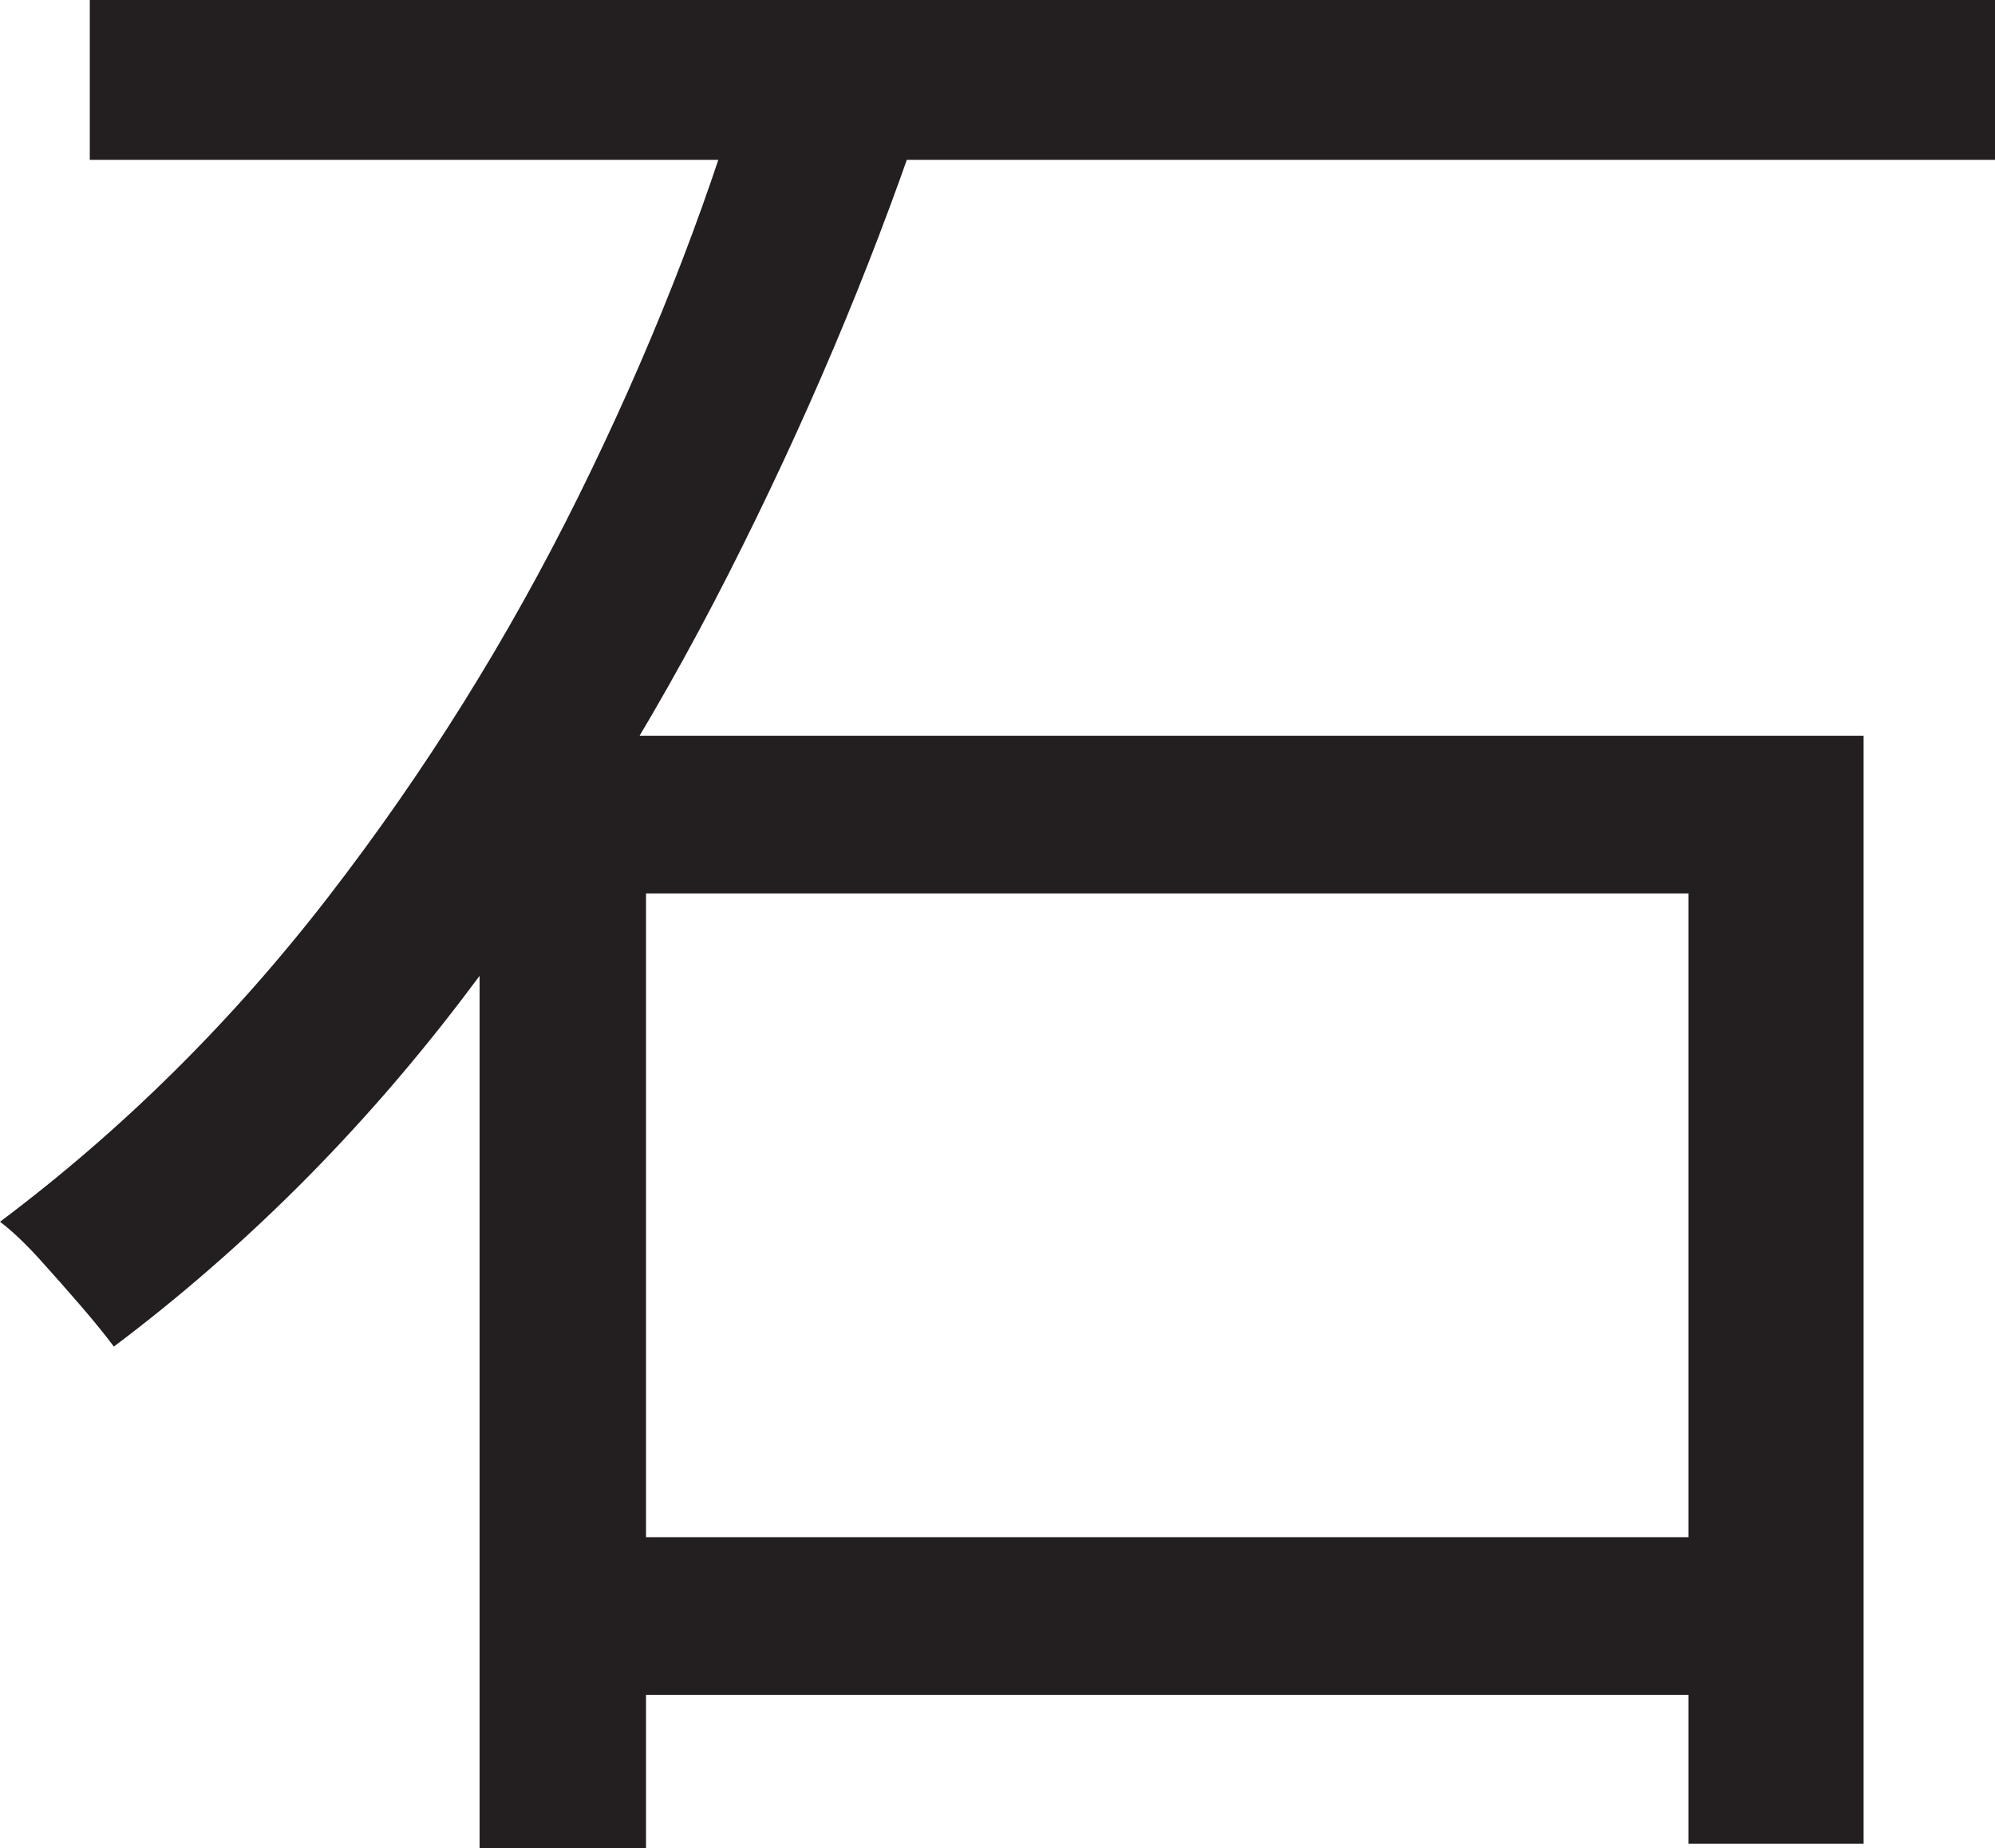 <?xml version="1.0" encoding="UTF-8"?>
<svg id="Layer_1" data-name="Layer 1" xmlns="http://www.w3.org/2000/svg" viewBox="0 0 227.75 211">
  <path d="M85,8.75l20,5.25c-5.84,17.17-13.12,34.38-21.88,51.62s-18.92,33.46-30.5,48.62c-11.59,15.17-24.79,28.34-39.62,39.5-1-1.33-2.25-2.88-3.75-4.62s-3.09-3.54-4.75-5.38c-1.67-1.83-3.17-3.25-4.5-4.25,14-10.5,26.5-22.88,37.5-37.12s20.5-29.46,28.5-45.62c8-16.16,14.33-32.16,19-48ZM10.25,0h217.5v18.25H10.25V0ZM54.75,84h158v126.5h-20v-108.5h-119v109h-19v-127ZM63,175.5h142v18H63v-18Z" style="fill: #231f20; stroke-width: 0px;"/>
</svg>